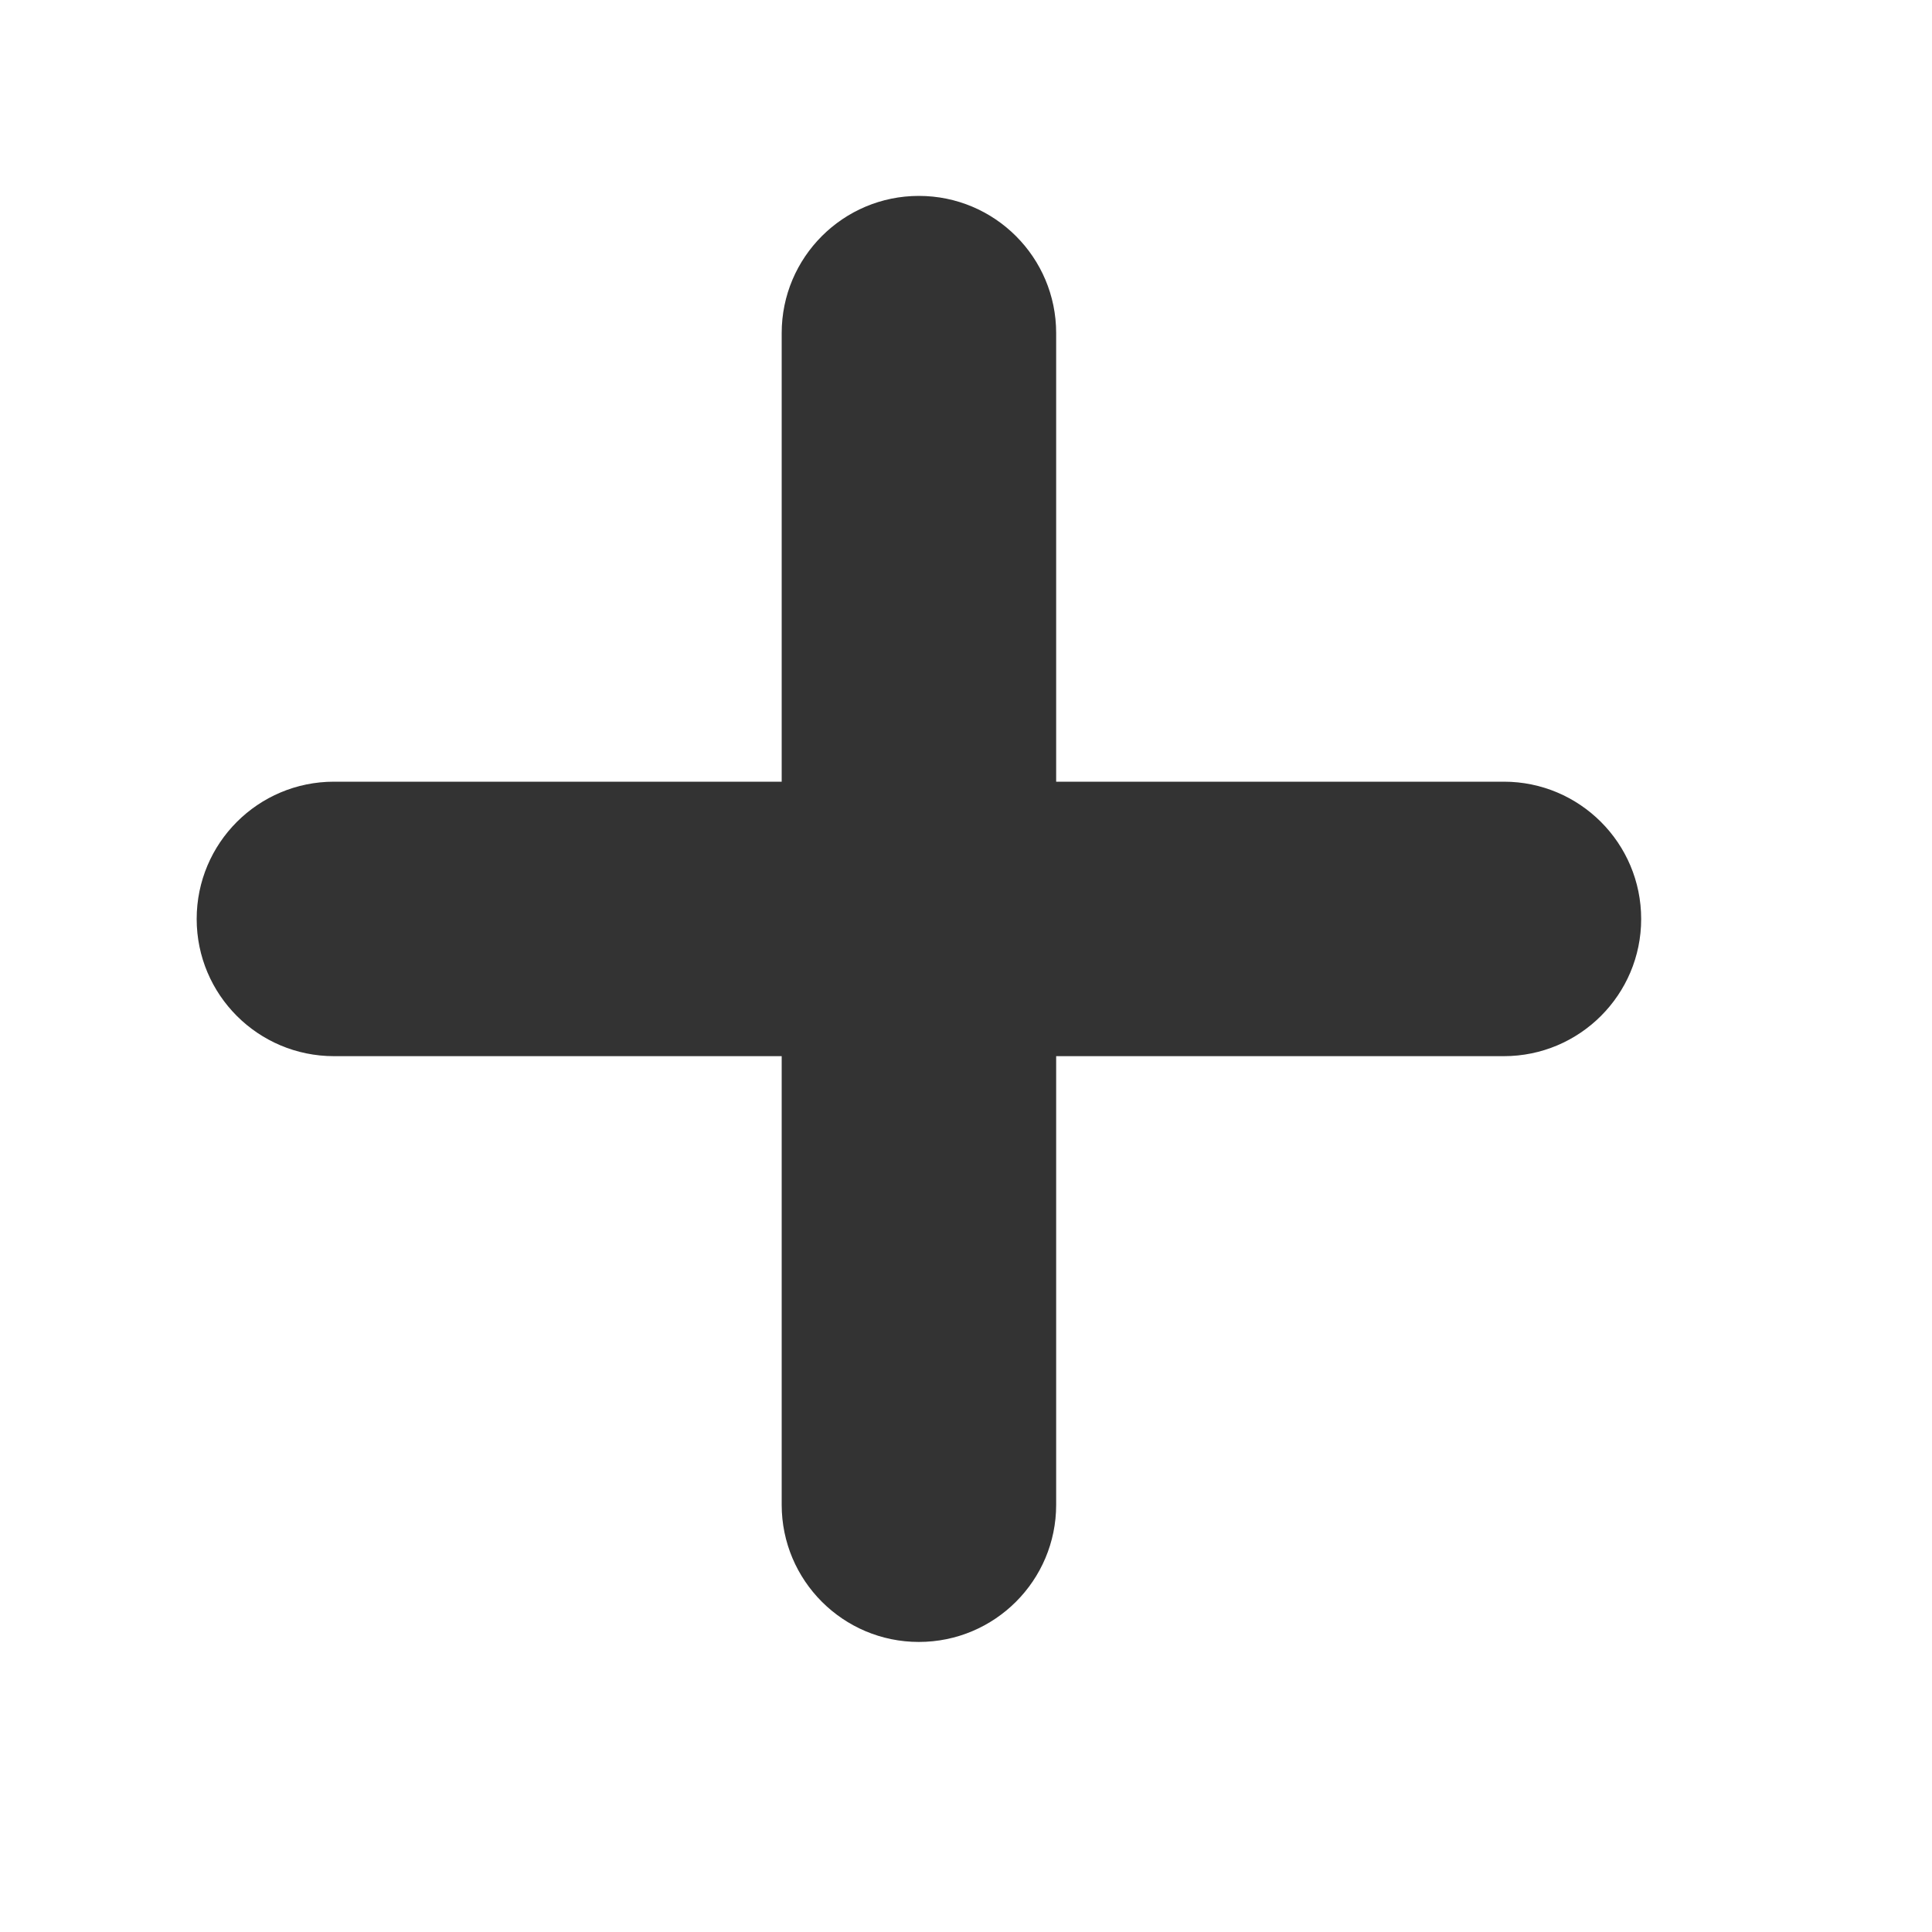 <svg width="15" height="15" viewBox="0 0 15 15" fill="none" xmlns="http://www.w3.org/2000/svg">
<g opacity="0.8">
<path d="M2.593 8.2C2.004 8.2 1.527 7.723 1.527 7.135C1.527 6.546 2.004 6.069 2.593 6.069L11.676 6.069C12.264 6.069 12.742 6.546 12.742 7.135C12.742 7.723 12.264 8.2 11.676 8.2L2.593 8.2Z" fill="#0E0E10" style="fill:#0E0E10;fill:color(display-p3 0.055 0.055 0.063);fill-opacity:1;"/>
<path d="M8.2 11.683C8.2 12.271 7.723 12.748 7.134 12.748C6.546 12.748 6.069 12.271 6.069 11.683L6.069 2.586C6.069 1.998 6.546 1.521 7.134 1.521C7.723 1.521 8.2 1.998 8.2 2.586L8.2 11.683Z" fill="#0E0E10" style="fill:#0E0E10;fill:color(display-p3 0.055 0.055 0.063);fill-opacity:1;"/>
</g>
</svg>
